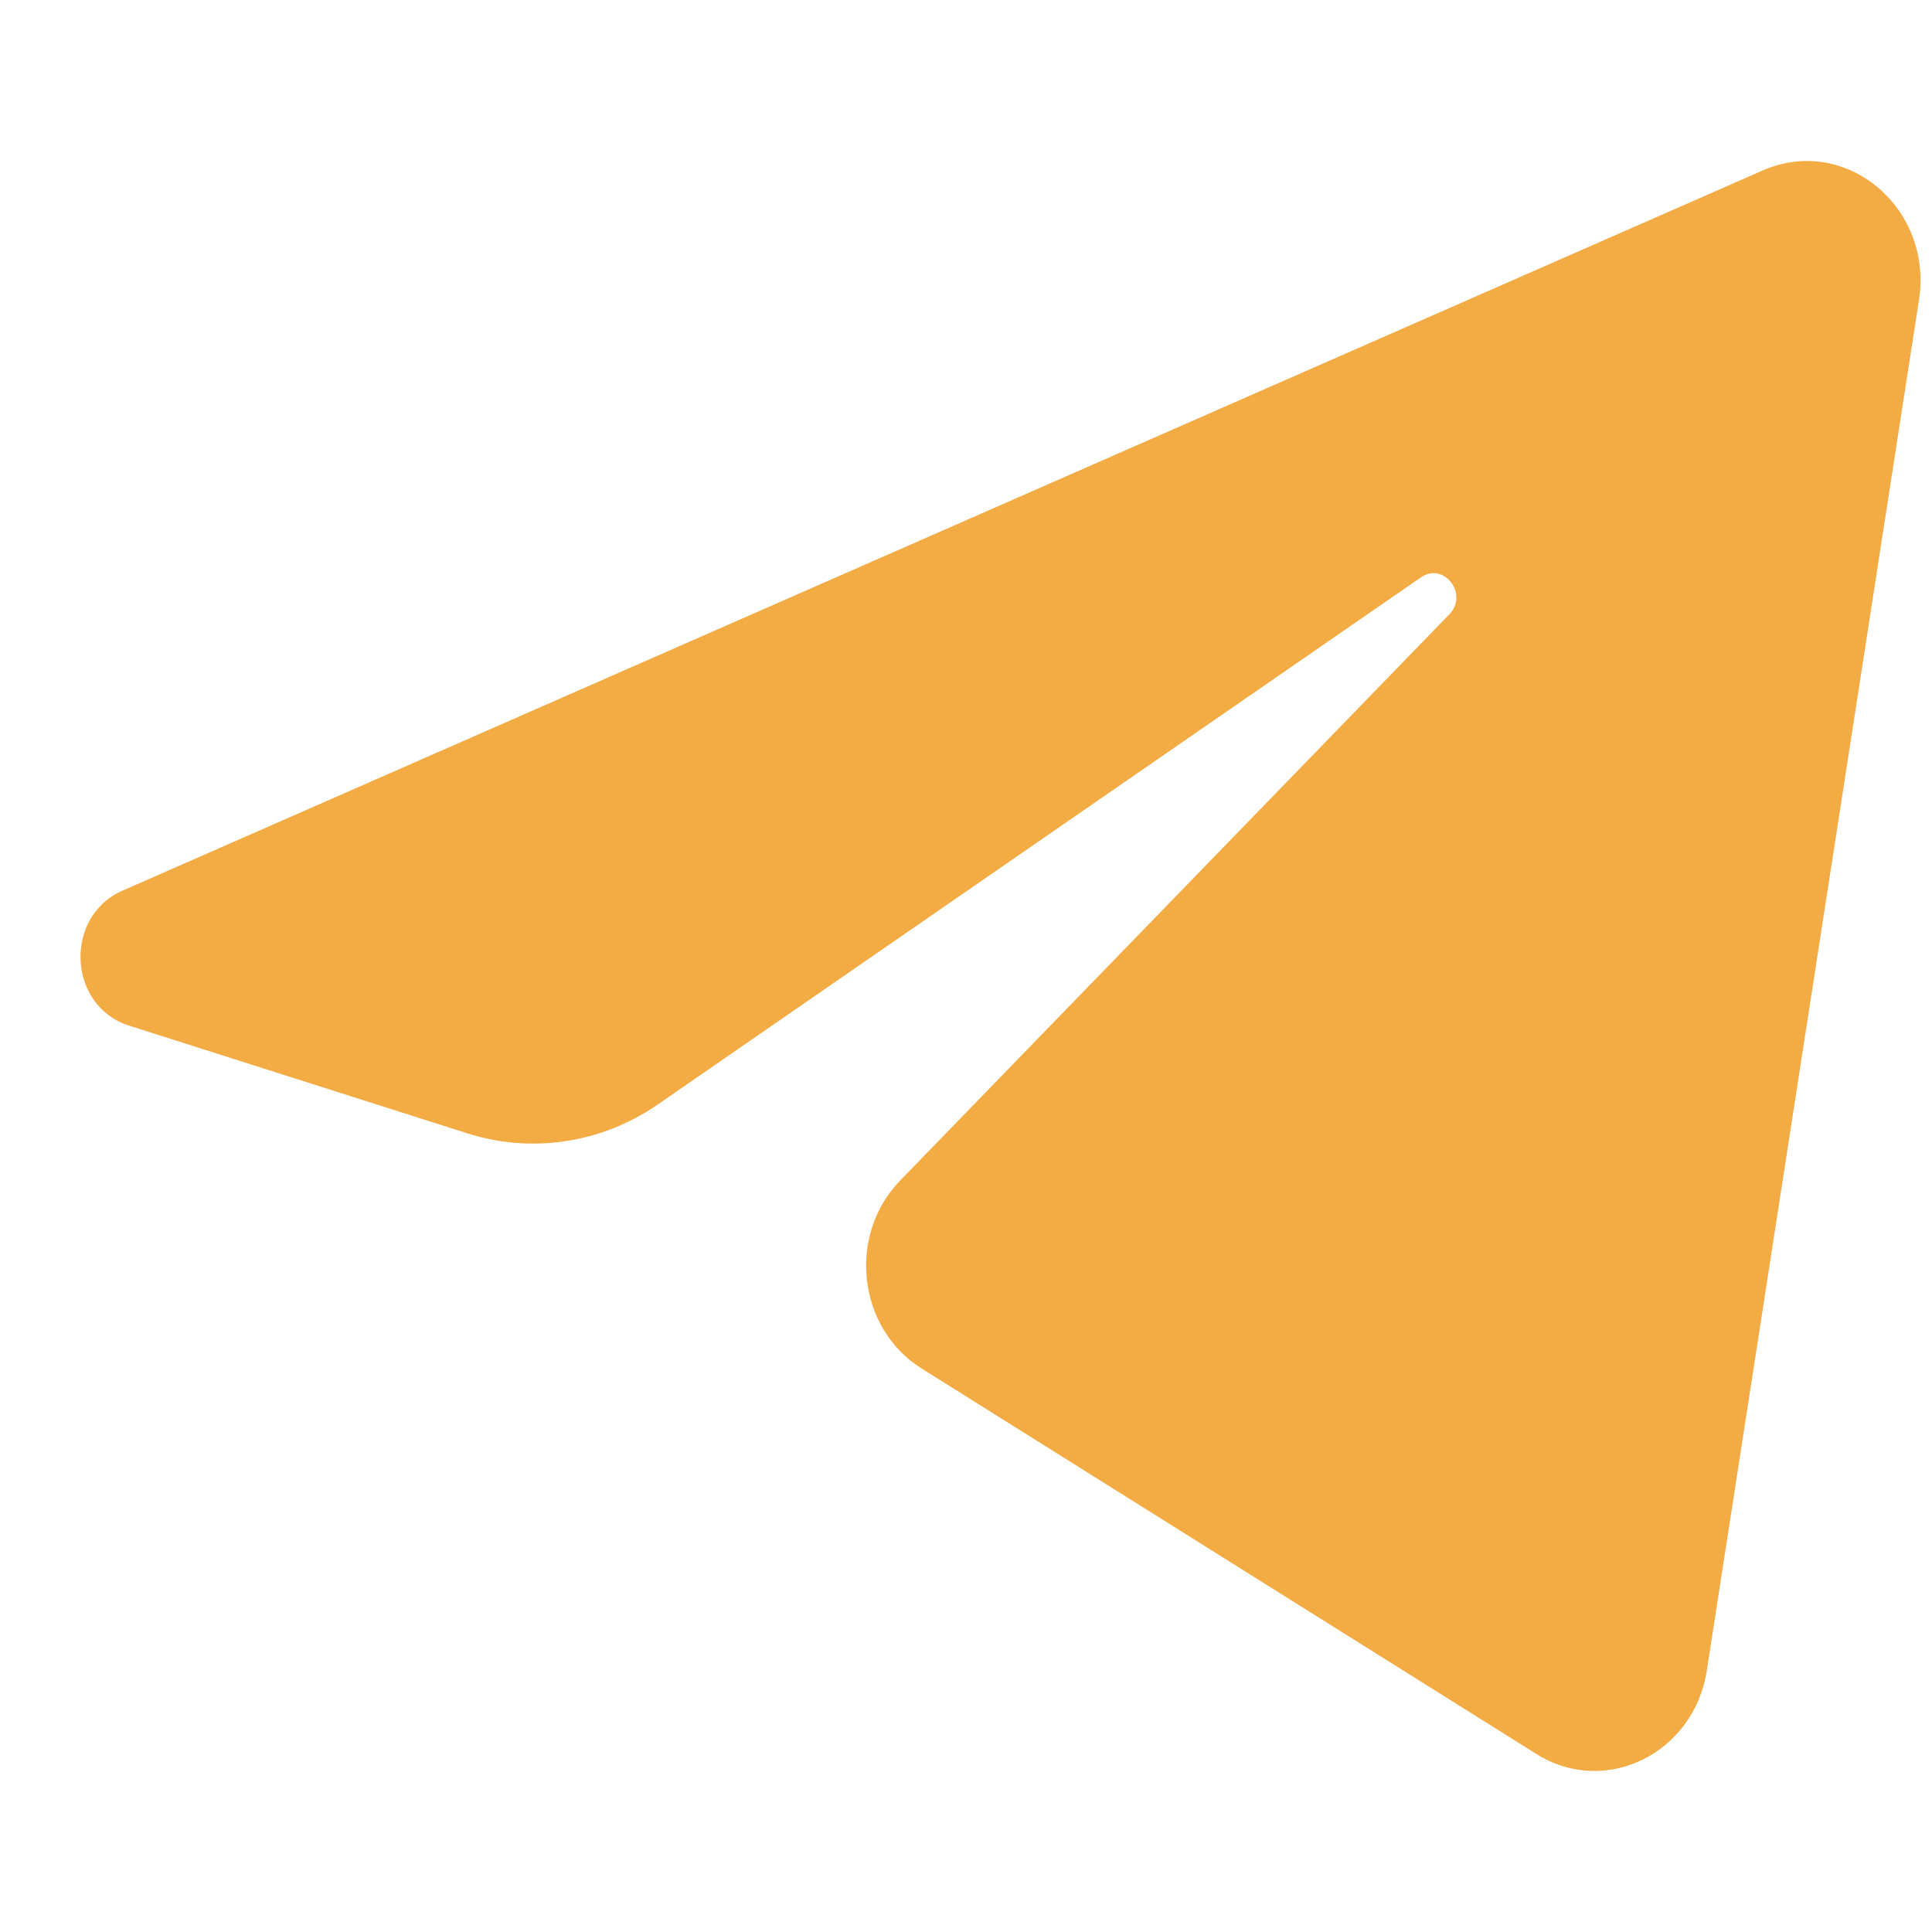 <svg width="20" height="20" viewBox="0 0 20 20" fill="none" xmlns="http://www.w3.org/2000/svg">
<path d="M19.865 3.106C20.014 2.147 19.102 1.39 18.249 1.764L1.268 9.22C0.656 9.489 0.701 10.415 1.335 10.617L4.837 11.732C5.506 11.945 6.229 11.835 6.813 11.431L14.709 5.977C14.947 5.812 15.206 6.151 15.003 6.36L9.319 12.22C8.768 12.788 8.877 13.751 9.541 14.167L15.904 18.157C16.617 18.605 17.535 18.155 17.669 17.293L19.865 3.106Z" fill="#F2AC43"/>
</svg>
